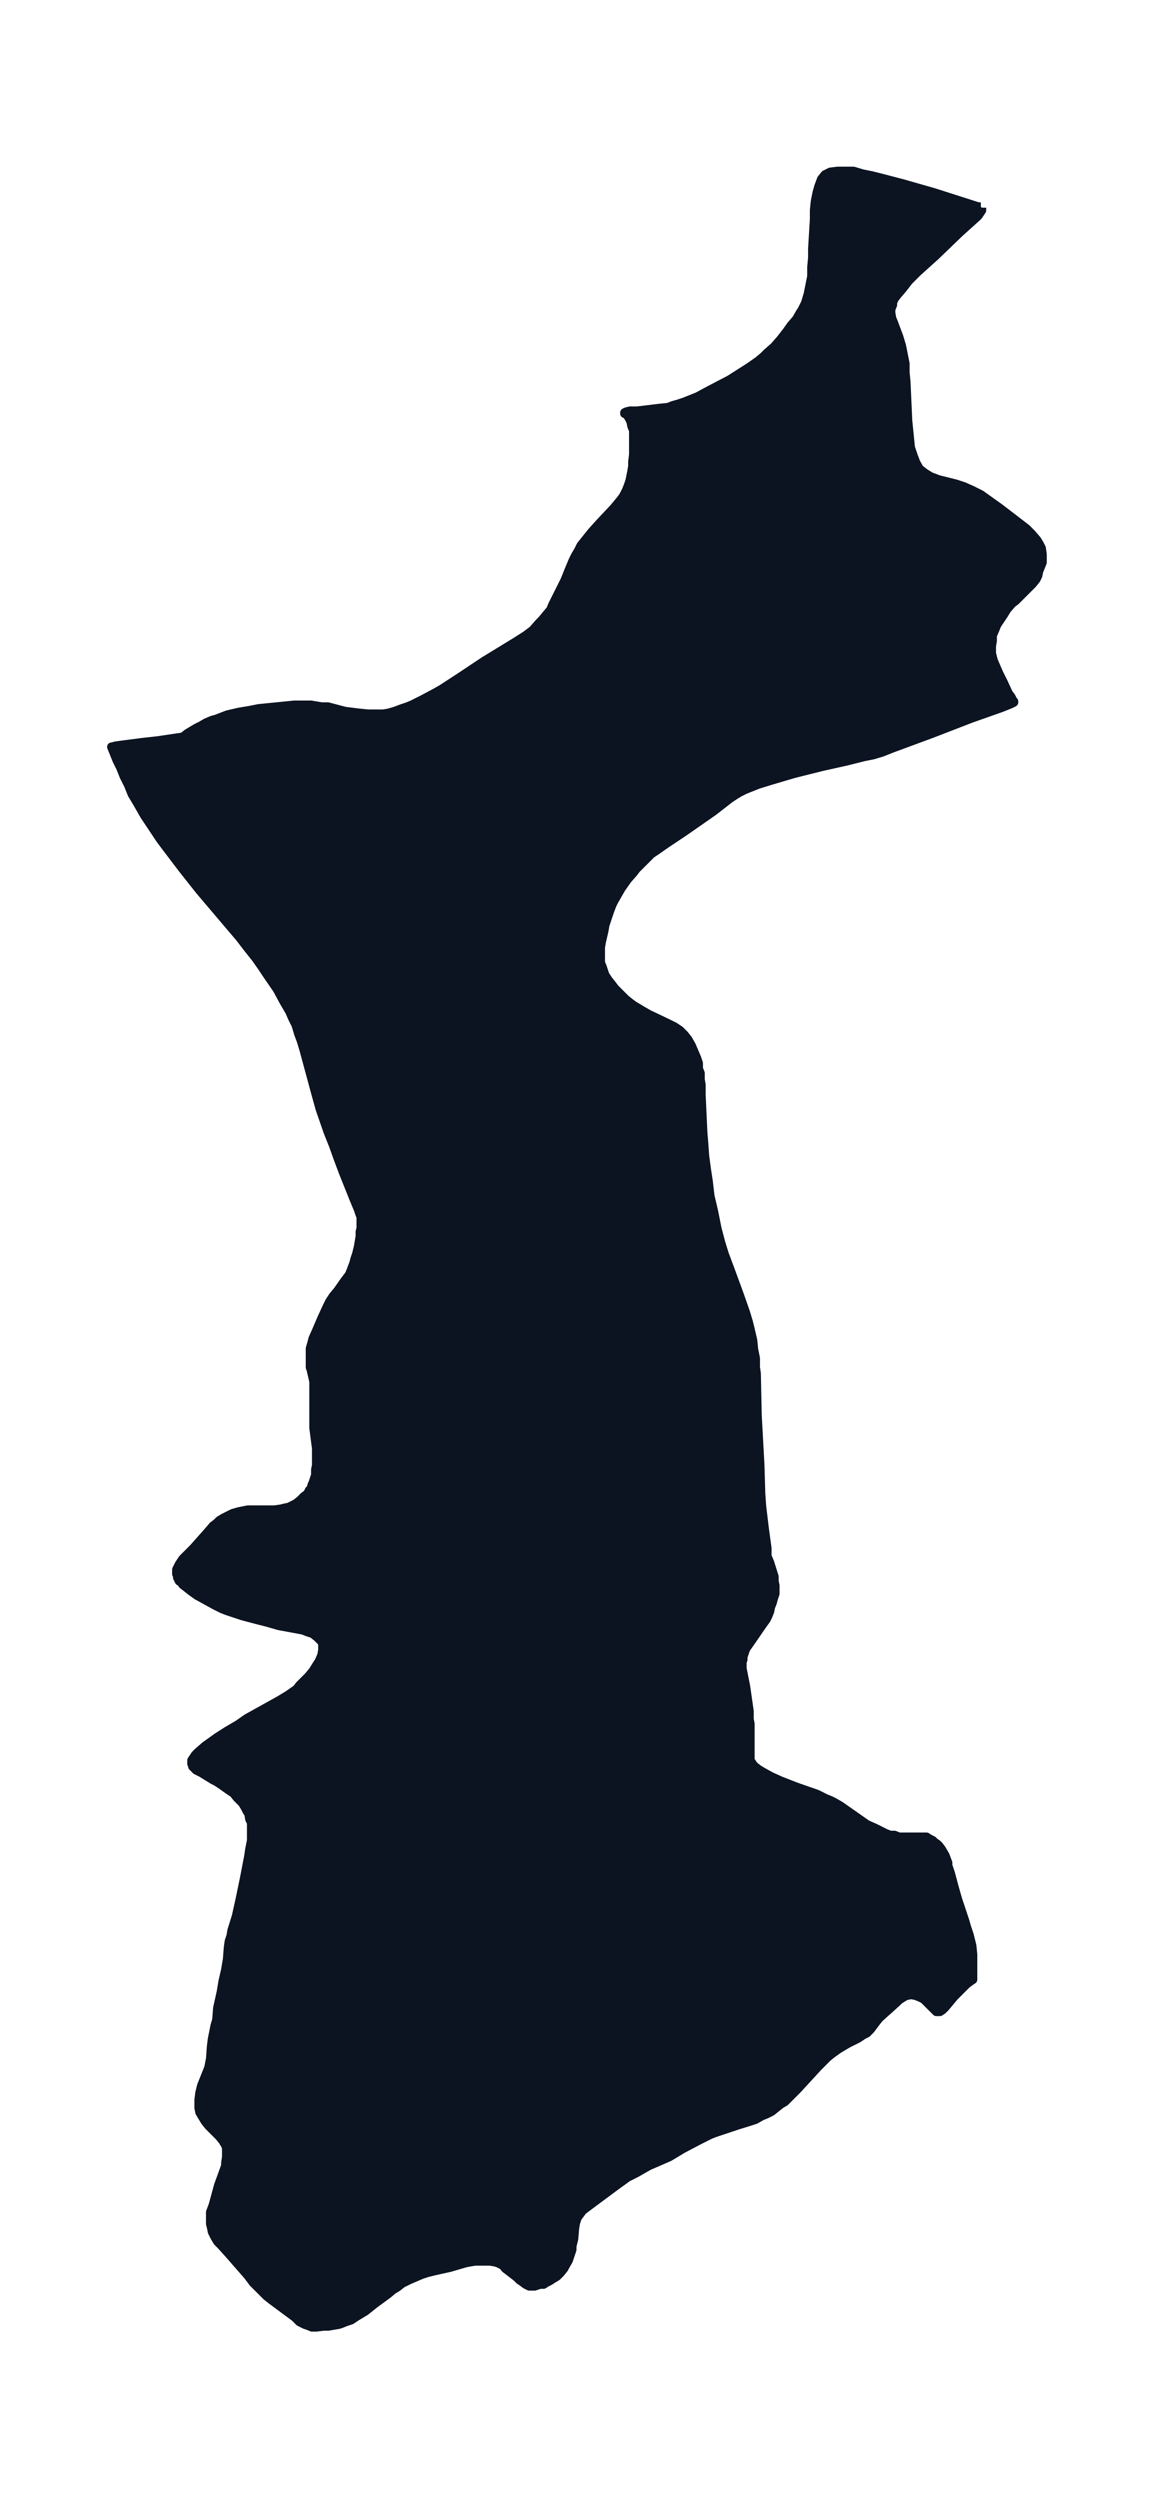 <svg xmlns="http://www.w3.org/2000/svg" xmlns:xlink="http://www.w3.org/1999/xlink" width="172.6" height="374" viewBox="0 0 129.4 280.5"><defs><style>*{stroke-linejoin:round;stroke-linecap:butt}</style></defs><g id="figure_1"><path id="patch_1" fill="none" d="M0 280.5h129.4V0H0z"/><g id="axes_1"><g id="PatchCollection_1"><defs><path id="mda24a1f923" stroke="#0c1321" d="M110.2-257.2v.3l-.2.3-.2.3-.1.1-2 1.8-2.7 2.6-2 1.8-1 1-.7.9-.6.7-.3.4-.2.4v.3l-.2.5v.4l.1.6.2.5.6 1.6.3 1 .2 1 .2 1v1l.1 1 .2 4.4.1 1 .1 1 .1 1 .3.9.3.8.4.7.5.4.3.2.5.3.3.1.5.2 2 .5.9.3.9.4 1 .5.7.5 1.4 1 1.7 1.3 1.3 1 .6.6.6.7.3.5.2.4.1.7v.9l-.2.5-.2.5-.1.5-.2.4-.4.5-.4.4-.5.5-1 1-.4.3-.6.7-.3.5-.4.6-.4.6-.2.5-.3.7v.6l-.1.6v.8l.2.8.3.7.3.7.5 1 .6 1.3.3.4.2.4.1.1v.1l-.4.2-1 .4-3.4 1.2-4.4 1.7-4.6 1.7-1 .4-1 .3-1 .2-2 .5-2.7.6-3.2.8-2.7.8-1.3.4-1 .4-.5.2-.6.3-.5.3-.6.4-1.8 1.4-3.3 2.3-.9.6-1.2.8-1 .7-.6.4-.5.5-.6.6-.6.6-.3.4-.7.8-.7 1-.4.7-.4.7-.2.4-.3.8-.3.9-.2.6-.1.6-.3 1.3-.1.6v1.7l.2.5.3.9.4.6.4.5.3.4.7.7.5.5.5.4.4.3.5.3.5.3.7.4 2.1 1 .8.4.6.4.5.5.4.5.4.7.3.7.3.7.2.6v.6l.2.5v.7l.1.6v1.1l.2 4.3.1 1.2.1 1.4.2 1.5.2 1.3.2 1.7.4 1.7.2 1 .2 1 .4 1.5.4 1.3.6 1.6 1.1 3 .7 2 .3 1 .2.8.3 1.3.1 1 .2 1v1l.1.7.1 4.7.3 5.5.1 3.3.1 1.4.3 2.5.3 2.2v.9l.3.7.5 1.6v.5l.1.5v.9l-.2.6-.1.4-.2.5-.1.5-.2.5-.2.4-.5.7-1.1 1.6-.7 1-.2.6-.1.3v.3l-.1.3v.7l.4 2 .4 2.8v.9l.1.5v4.1l.2.3.2.3.5.4.5.3.9.5 1.1.5 1.8.7 2.3.8 1 .5.5.2.4.2.7.4 2 1.4 1 .7.9.4.6.3.6.3.5.2h.5l.5.2h3.1l.3.2.4.2.2.2.3.2.2.2.3.4.4.7.3.8v.3l.3.9.4 1.5.2.7.2.7.8 2.4.2.7.3.9.3 1.2.1 1v2.8l-.3.2-.4.3-.4.4-.6.6-.4.4-1 1.2-.2.2-.1.1-.3.2h-.4l-.2-.2-.2-.2-.5-.5-.5-.5-.4-.2-.5-.2-.5-.1-.6.1-.5.3-.3.2-.3.3-1.9 1.7-.4.5-.6.8-.4.4-.4.2-.6.4-1.2.6-1 .6-.7.5-.5.4-.5.5-.6.6-2.3 2.5-.5.5-.5.5-.4.4-.5.3-.5.4-.5.4-.6.3-.5.2-.7.4-.6.2-1.3.4-1.8.6-.9.3-.5.2-1.2.6-1.9 1-1.5.9-2.3 1-1.4.8-1 .5-.4.3-.7.5-3.1 2.3-.4.3-.4.3-.3.4-.3.4-.2.6-.1.6-.1 1.2-.2.8v.4l-.2.6-.2.6-.4.7-.1.2-.4.5-.4.4-.5.3-.3.2-.4.2-.3.2h-.4l-.6.2h-.6l-.4-.2-.4-.3-.3-.2-.3-.3-1.3-1-.3-.4h-.1l-.2-.1-.2-.1-.3-.1-.6-.1h-1.7l-.6.1-.5.1-1.7.5-1.8.4-.8.2-.6.2-.7.3-.7.3-.8.4-.5.4-.5.3-.6.5L42-22l-1 .8-1 .6-.6.4-.6.2-.5.2-.3.1-.6.1-.6.1h-.5l-.8.1H35l-.5-.2-.3-.1-.6-.3-.5-.5-2.7-2-.5-.4-.5-.5-1-1-.6-.8-2.1-2.4-.9-1-.4-.4-.3-.5-.3-.6-.1-.5-.1-.4v-1.3l.3-.8.6-2.2.8-2.2v-.3l.1-.7v-1l-.1-.3-.3-.5-.4-.5-1.2-1.2-.4-.5-.3-.5-.3-.5-.1-.5v-.9l.1-.8.2-.8.8-2 .1-.5.1-.5.1-1.4.1-.8.3-1.5.2-.7.1-1.3.4-1.8.2-1.2.3-1.3.1-.6.1-.6.1-1.3.1-.7.2-.6.1-.6.5-1.6.4-1.8.5-2.4.5-2.6.1-.7.2-1v-2l-.2-.4-.1-.6-.2-.3-.2-.4-.3-.5-.2-.2-.4-.4-.4-.5-.6-.4-.7-.5-.6-.4-.4-.2-1.3-.8-.6-.3-.2-.2-.2-.2v-.2l-.1-.1v-.4l.2-.3.2-.3.3-.3.8-.7 1.4-1 1.1-.7 1.2-.7 1-.7 2.7-1.5.9-.5 1-.6 1-.7.3-.4.4-.4.6-.6.5-.6.5-.8.2-.3.3-.7.1-.6v-.6l-.1-.3-.2-.2-.3-.3-.5-.4-.6-.2-.5-.2-2.7-.5-1.4-.4-.8-.2-1.9-.5-1.8-.6-.5-.2-.8-.4-2-1.1-.7-.5-.5-.4-.4-.3-.2-.3-.2-.1-.1-.2-.1-.2v-.2l-.1-.2v-.5l.1-.2.2-.4.2-.3.2-.3 1.2-1.2 1.6-1.8.6-.7.4-.3.3-.3.5-.3.4-.2.6-.3.7-.2.5-.1.5-.1h3l.7-.1.4-.1.5-.1.4-.2.4-.2.5-.4.4-.4.4-.3.2-.4.2-.2.1-.4.1-.2.1-.3.2-.6v-.6l.1-.5v-1.9l-.3-2.3v-5.2l-.3-1.3-.1-.3v-2.1l.2-.7.1-.4.4-.9.6-1.4.6-1.3.3-.6.4-.6.5-.6.7-1 .3-.4.3-.4.2-.5.3-.8.1-.4.2-.6.2-.8.2-1.2v-.5l.1-.4v-1.3l-.1-.2-.2-.6-.5-1.2-1.2-3-.6-1.6-.5-1.4-.6-1.5-.9-2.6-.5-1.8-1.3-4.8-.3-1-.3-.8-.3-1-.4-.8-.3-.7-.7-1.2-.7-1.3-1.1-1.6-.6-.9-.7-1-.8-1-1-1.3-4.5-5.3-1.9-2.4-1.9-2.5-.6-.8-1-1.5-.8-1.2-.4-.7-.4-.7-.6-1-.4-1-.5-1-.4-1-.4-.8-.6-1.5h.1l.3-.1.7-.1 2.3-.3 1.8-.2 2.7-.4h.1l.5-.4 1-.6.6-.3.5-.3.7-.3.4-.1 1.3-.5 1.3-.3 1.2-.2 1-.2 4-.4h1.9l1.2.2h.7l1.9.5.8.1.8.1 1 .1H43l.6-.1.7-.2.8-.3.6-.2.5-.2 1.2-.6 1.5-.8.7-.4 2-1.3 2.7-1.8 3.6-2.2 1.1-.7.8-.6.7-.8.3-.3.5-.6.5-.6.2-.5.3-.6 1.1-2.2.4-1 .5-1.2.3-.6.3-.5.3-.6.4-.5.8-1 .9-1 1.6-1.7.5-.6.4-.5.2-.3.3-.6.2-.5.2-.6.2-1 .1-.6v-.5l.1-.8v-2.7l-.2-.5-.1-.5-.2-.4-.2-.3-.1-.1-.1-.1h-.1v-.1l.2-.1.4-.1h.8l1.7-.2.8-.1 1-.1.5-.2.7-.2.6-.2.5-.2 1-.4 1.3-.7 2.3-1.2 1.1-.7 1.1-.7 1-.7.6-.5.4-.4.8-.7.7-.8.7-.9.5-.7.6-.7.4-.7.2-.3.4-.8.3-1 .2-1 .2-1v-1l.1-1.1v-1l.2-3.3v-1l.1-1 .2-1 .2-.7.3-.8.4-.5.6-.3.8-.1h1.8l1 .3 1 .2 1.2.3 2.3.6 3.5 1 5 1.6h.3"/></defs><g clip-path="url(#p10798d3ca8)"><use xlink:href="#mda24a1f923" y="280.5" fill="#0c1321" stroke="#0c1321"/></g></g></g></g><defs><clipPath id="p10798d3ca8"><path d="M7.2 7.2h115v266.1H7.2z"/></clipPath></defs></svg>